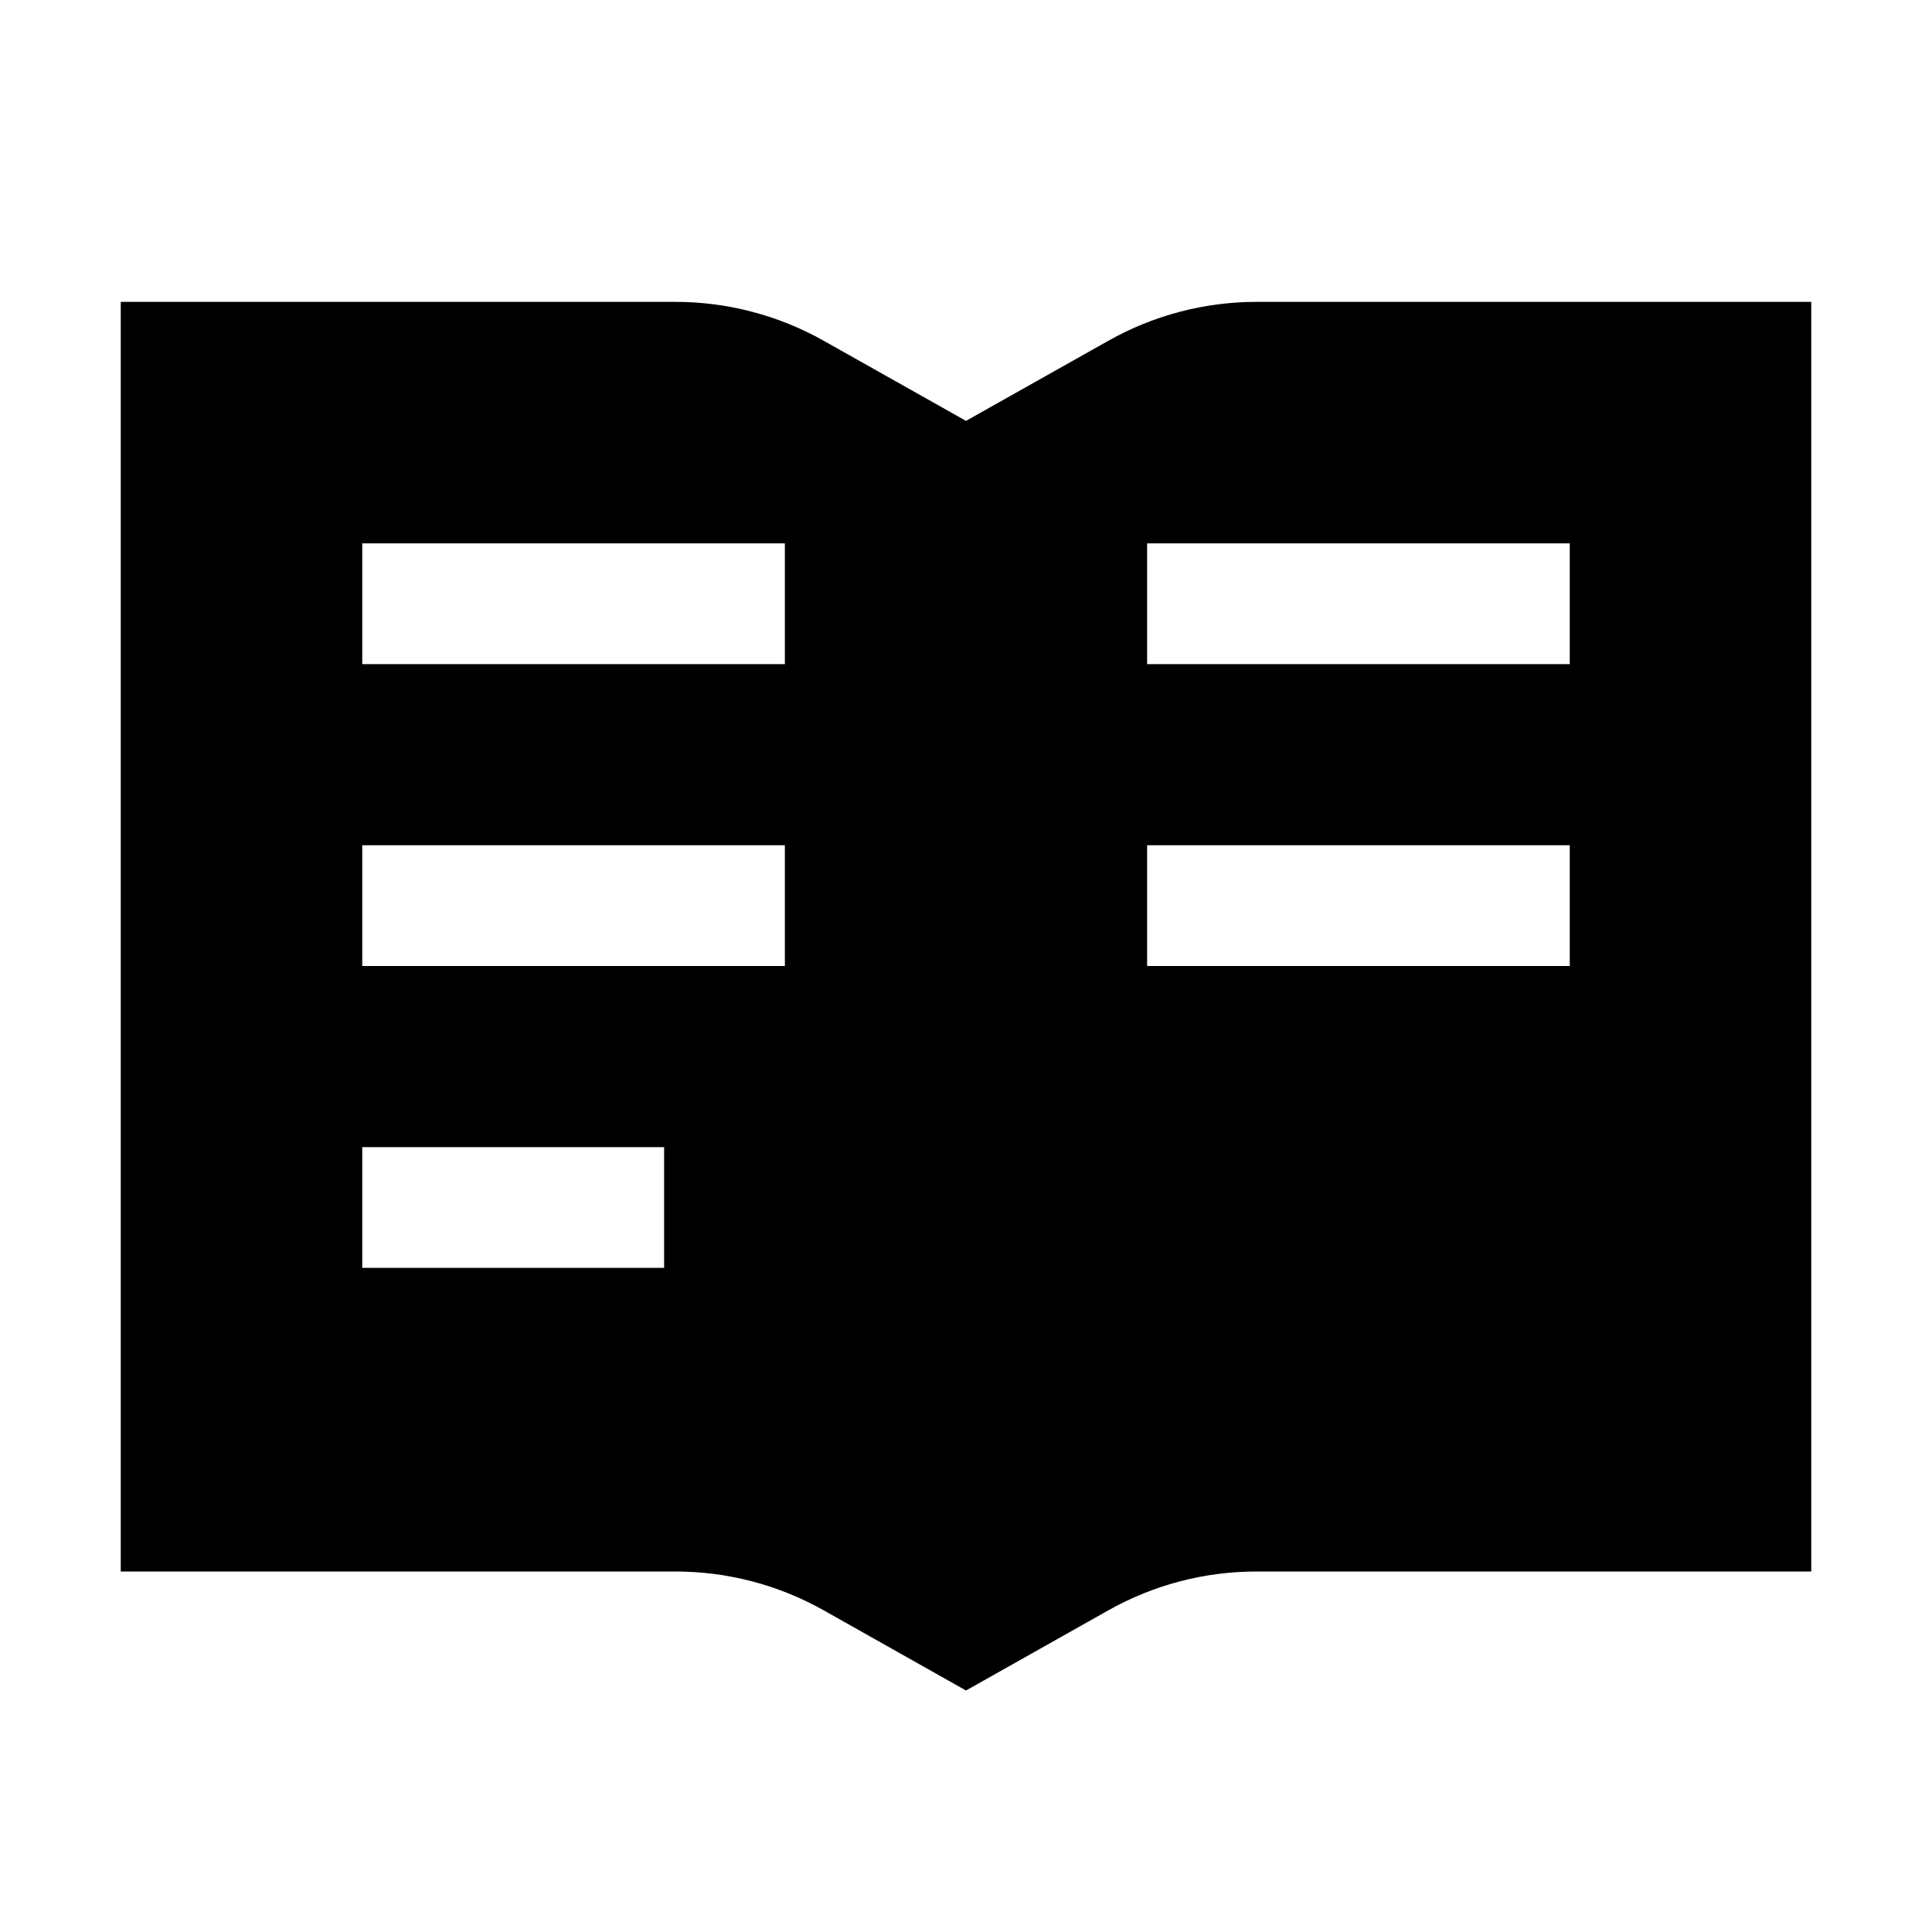 <svg width="32" height="32" viewBox="0 0 32 32" fill="none" xmlns="http://www.w3.org/2000/svg">
<path fill-rule="evenodd" clip-rule="evenodd" d="M2 5H11.189C12.048 5 12.893 5.222 13.643 5.644L16 6.971L18.358 5.644C19.107 5.222 19.952 5 20.811 5H30V26.029H20.811C19.952 26.029 19.107 26.25 18.358 26.672L16 28L13.643 26.672C12.893 26.25 12.048 26.029 11.189 26.029H2V5ZM13 9H6V11H13V9ZM6 14H13V16H6V14ZM11 19H6V21H11V19ZM19 9H26V11H19V9ZM26 14H19V16H26V14Z" fill="black"/>
</svg>
